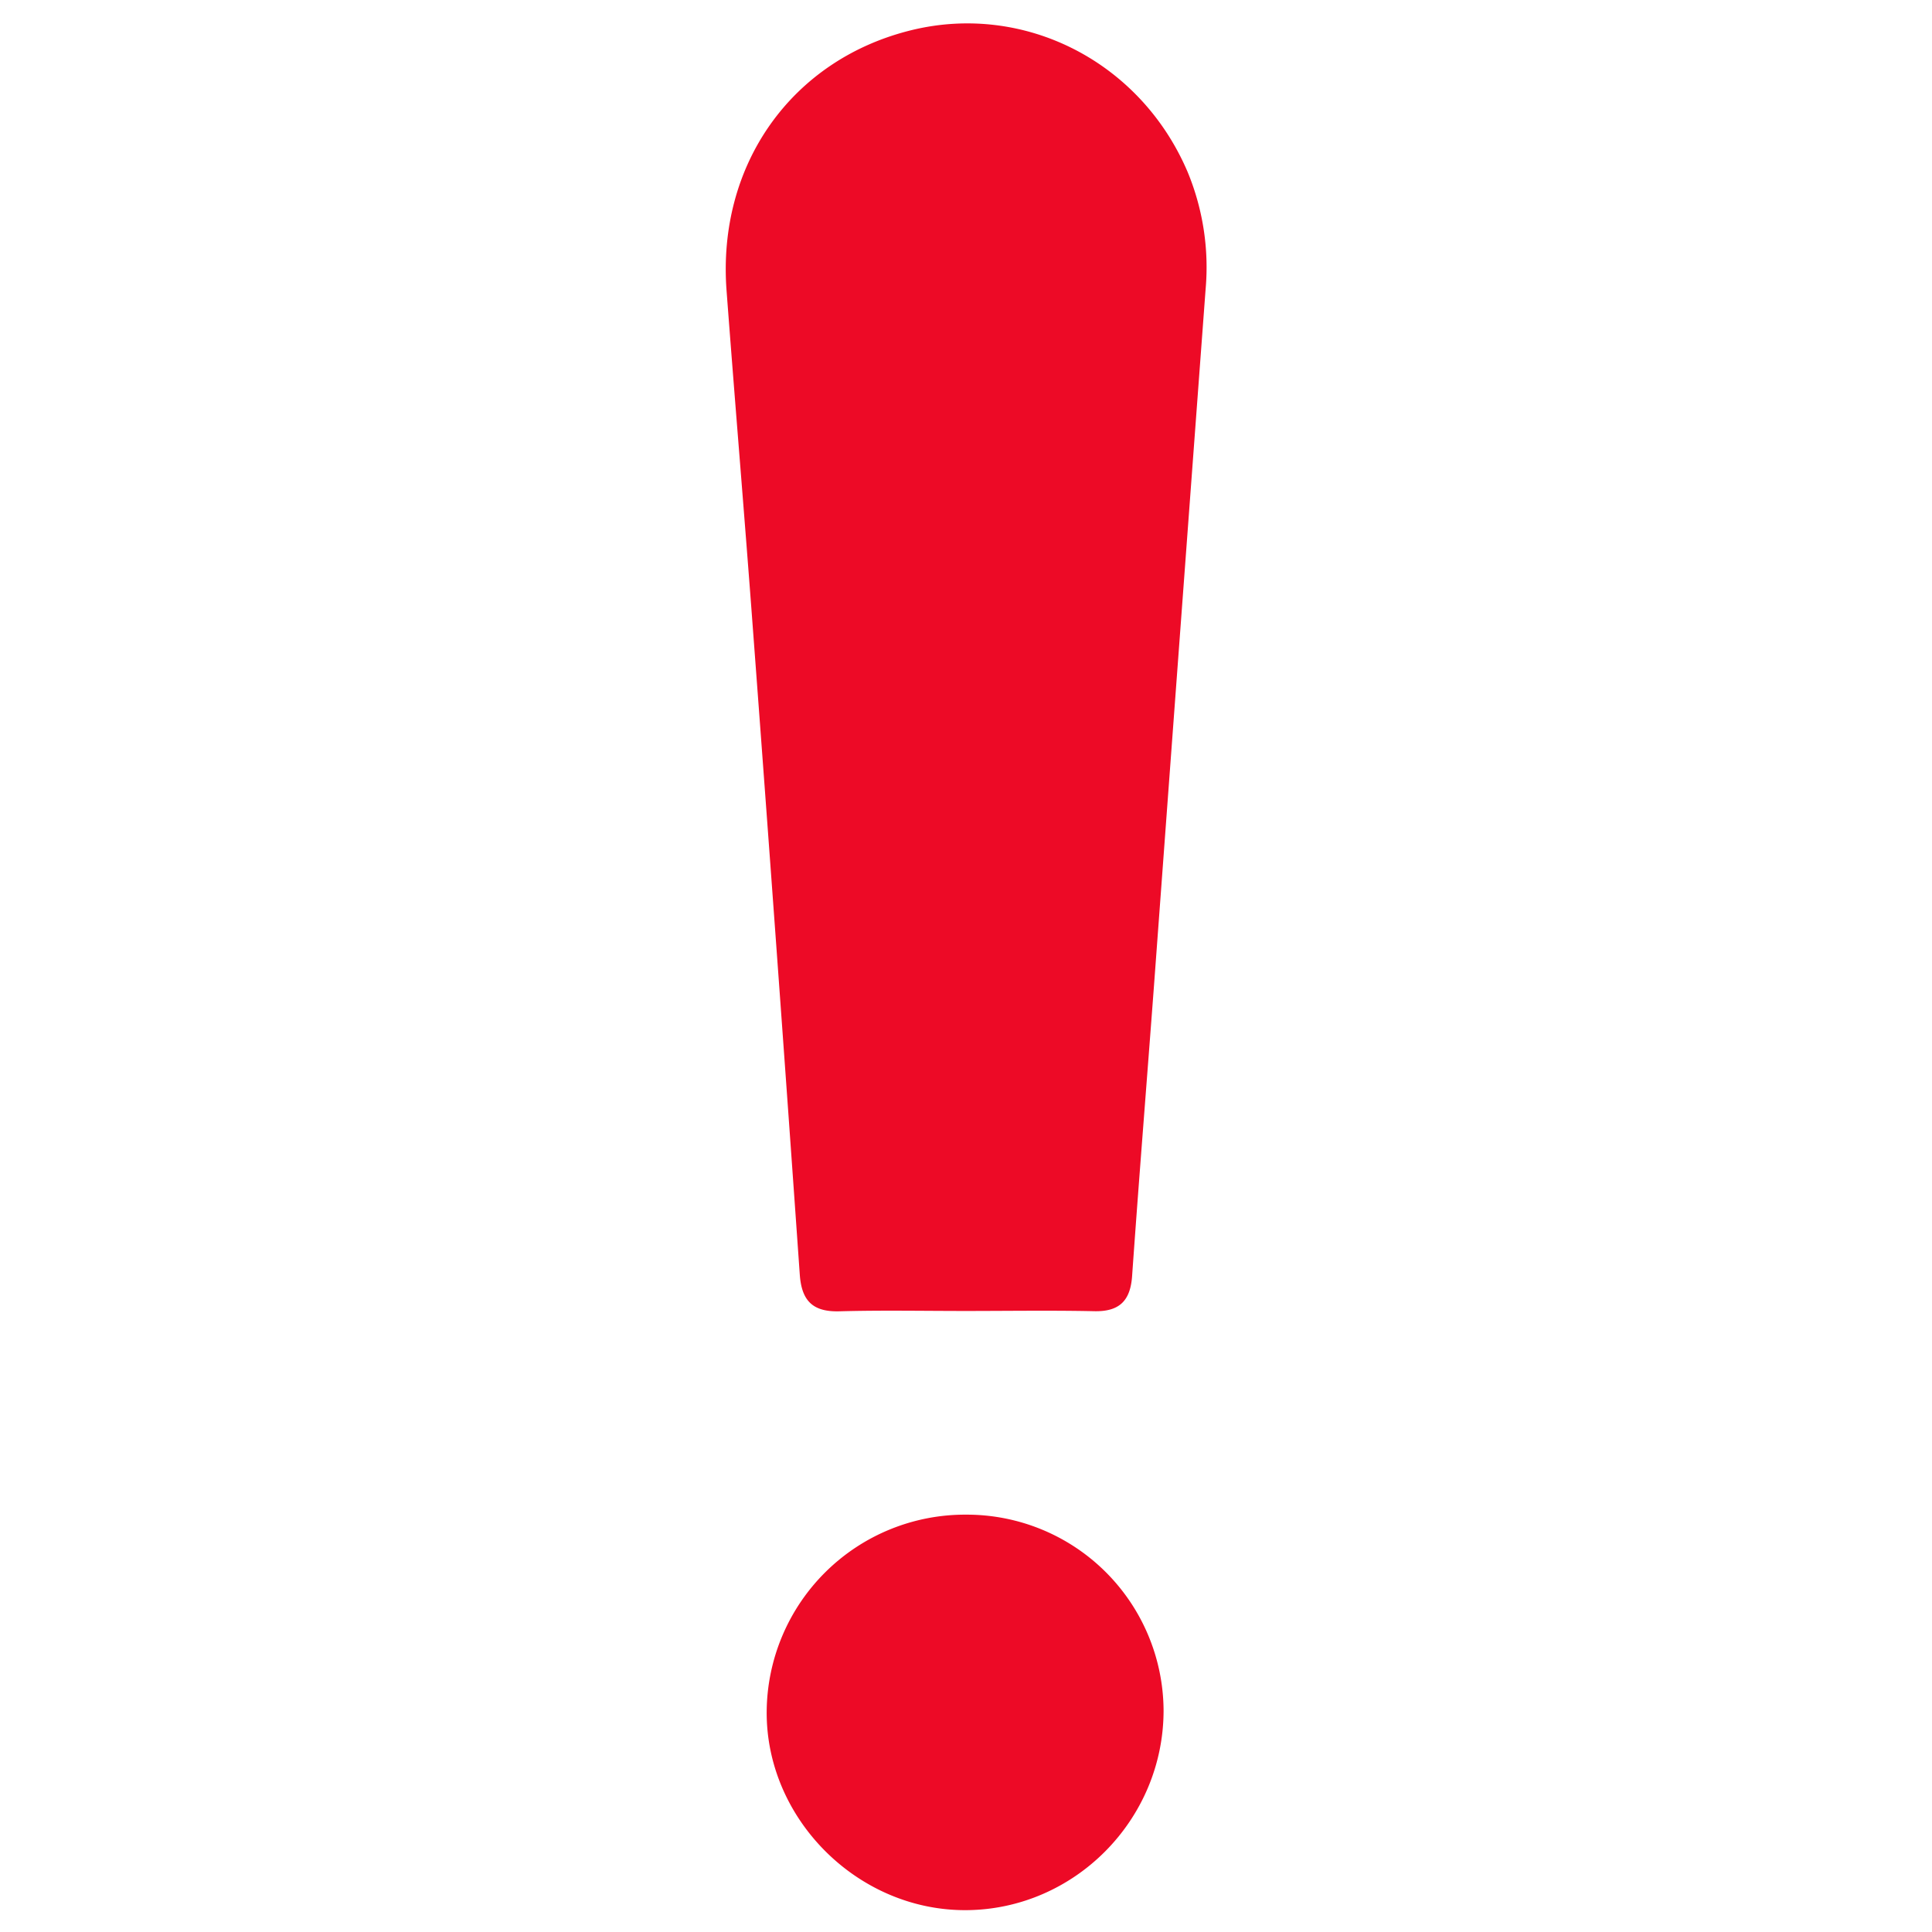 <svg id="Layer_1" data-name="Layer 1" xmlns="http://www.w3.org/2000/svg" viewBox="0 0 512 512"><defs><style>.cls-1{fill:#ed0a26;}</style></defs><path class="cls-1" d="M255.79,347.42c-11.11,0-22.23-.22-33.35.09-7.05.19-10-2.78-10.49-9.73q-6-85.42-12.4-170.81c-2.22-30-4.75-59.93-7-89.9C190,43.64,209.83,15.76,241.52,8c30-7.35,60.72,8.34,73.19,37.52a66,66,0,0,1,4.79,31.11q-6.86,92.22-13.67,184.44c-1.92,25.69-4,51.42-5.81,77.09-.46,6.57-3.37,9.48-10.08,9.32C278.57,347.24,267.18,347.42,255.79,347.42Z"/><path class="cls-1" d="M256.09,401.4a52.15,52.15,0,0,1,52.27,51.87c0,29-23.63,52.81-52.37,52.94S203,482,203.18,453.59A52.57,52.57,0,0,1,256.09,401.4Z"/></svg>